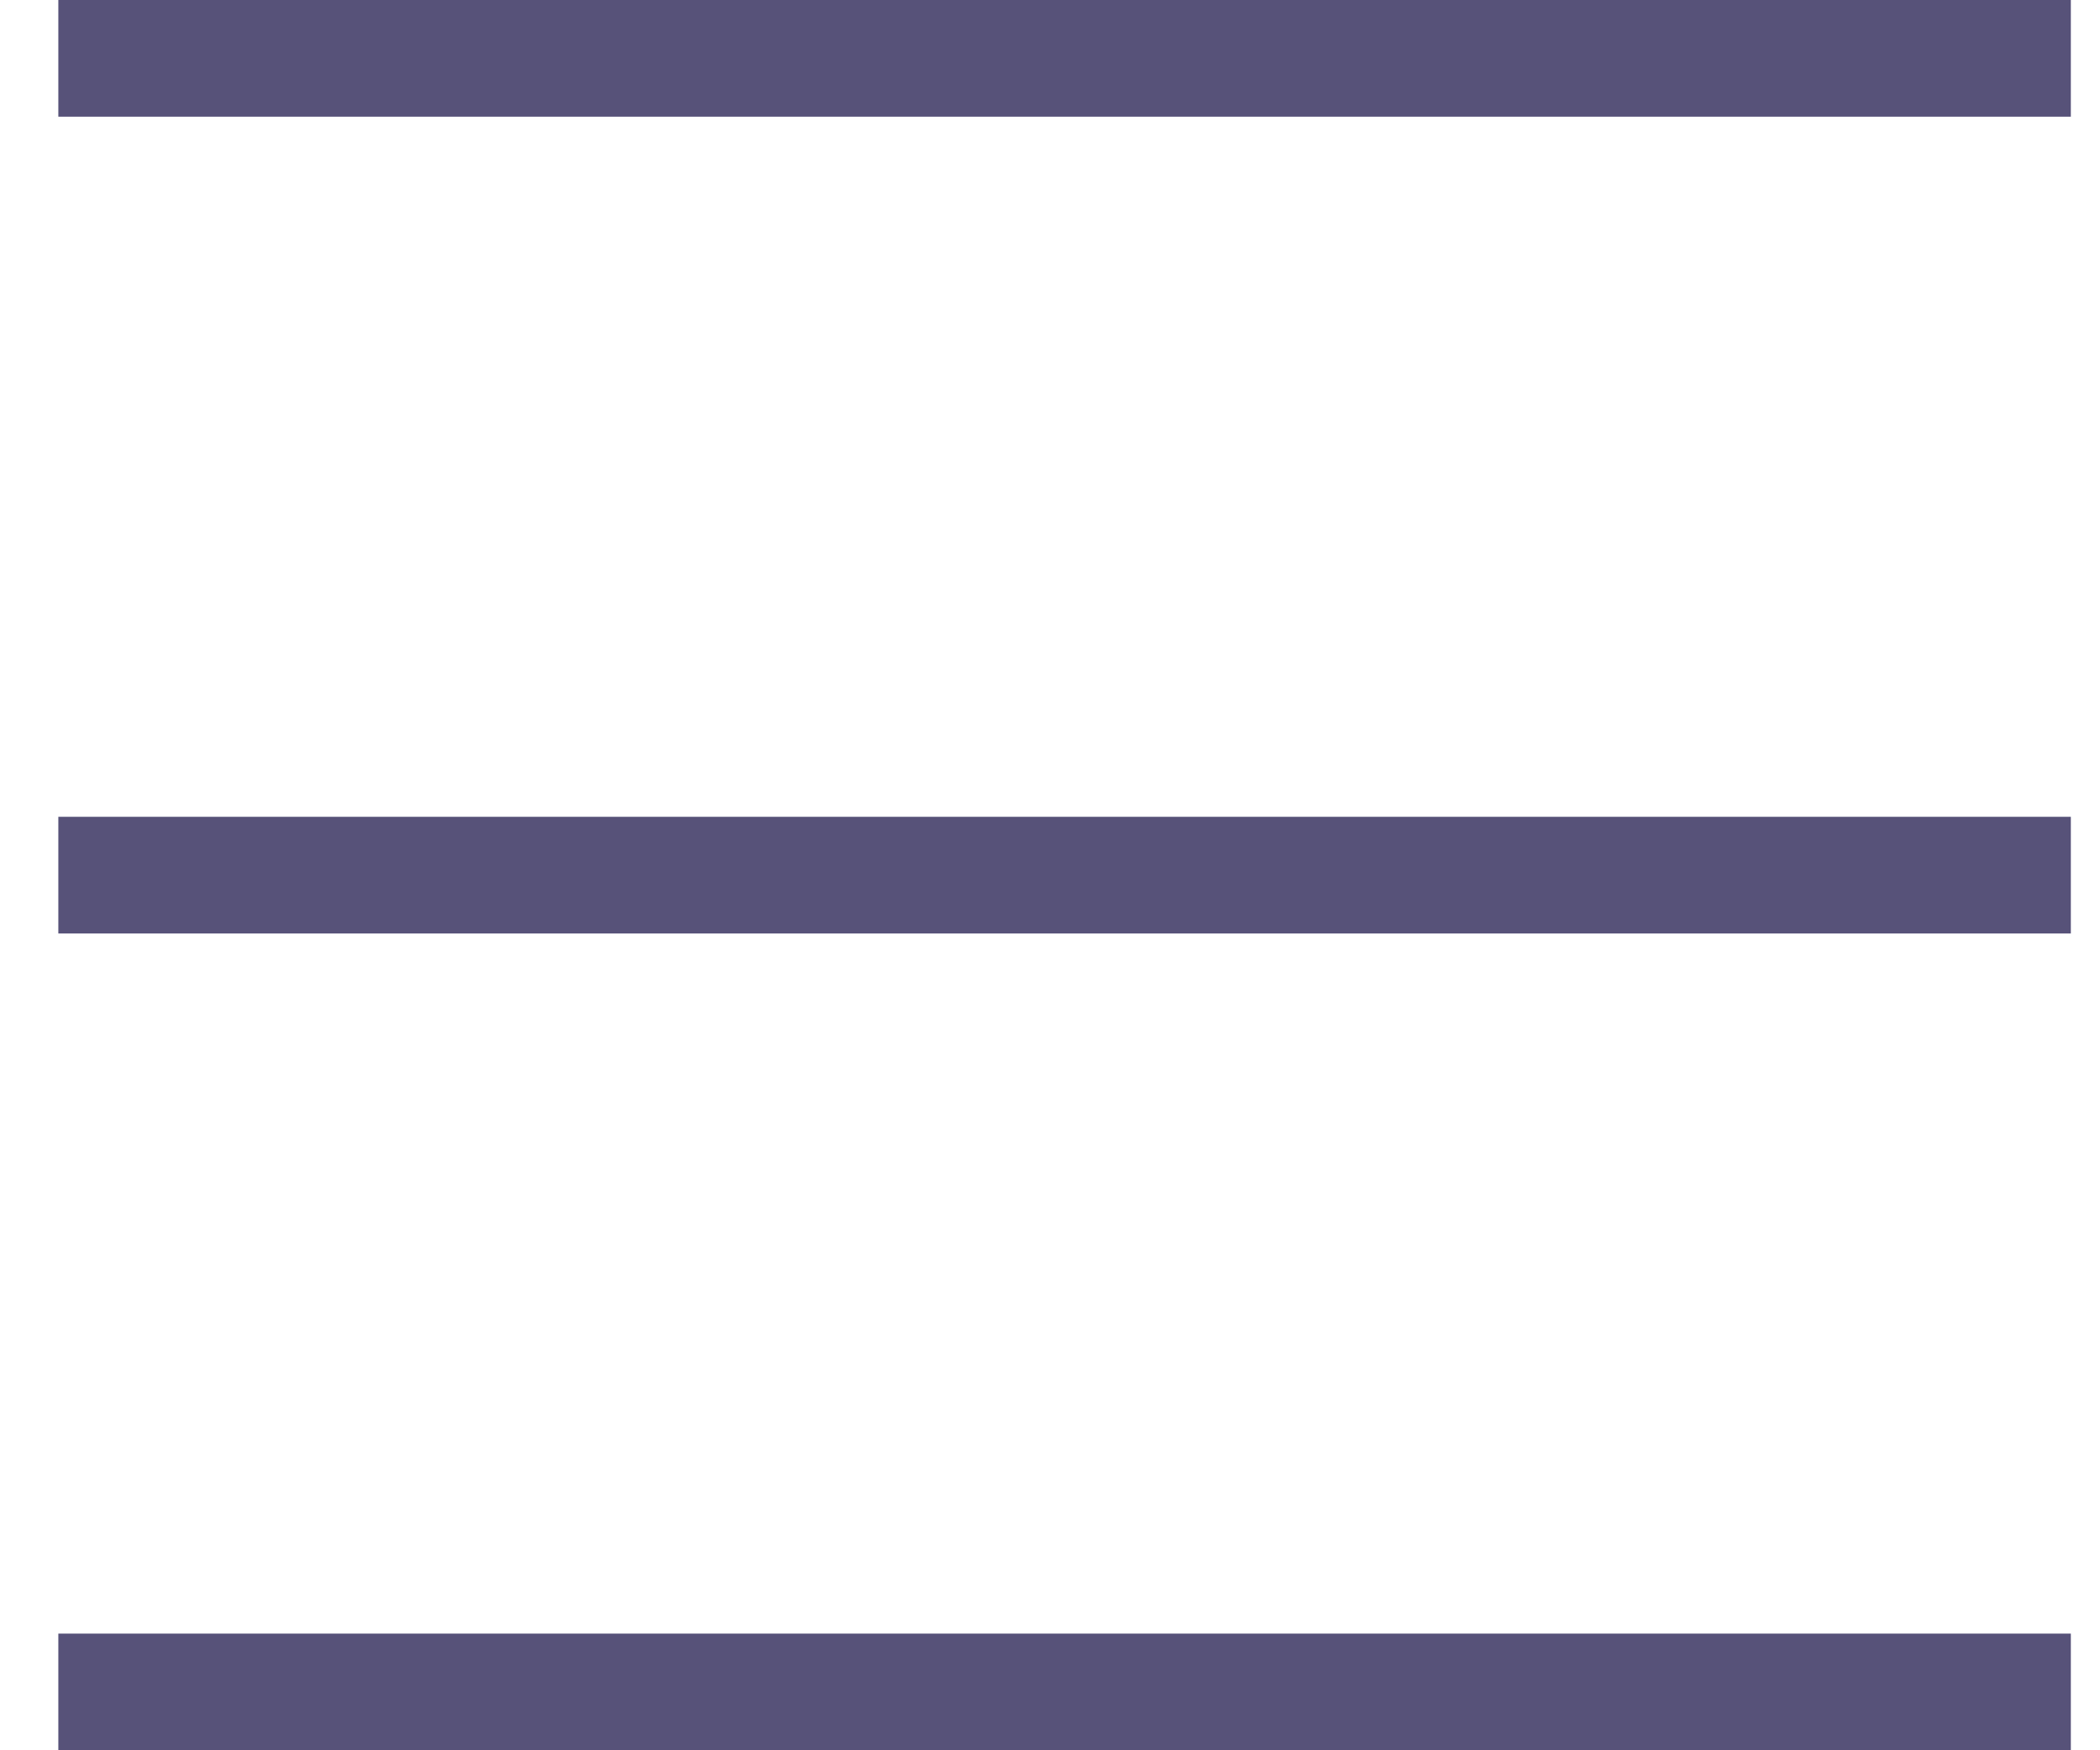 <svg width="36" height="30" viewBox="0 0 36 30" fill="none" xmlns="http://www.w3.org/2000/svg">
<path d="M1 1H35.5" stroke="#575279" stroke-width="2"/>
<path d="M1 15H35.5" stroke="#575279" stroke-width="2"/>
<path d="M1 29H35.5" stroke="#575279" stroke-width="2"/>
</svg>
